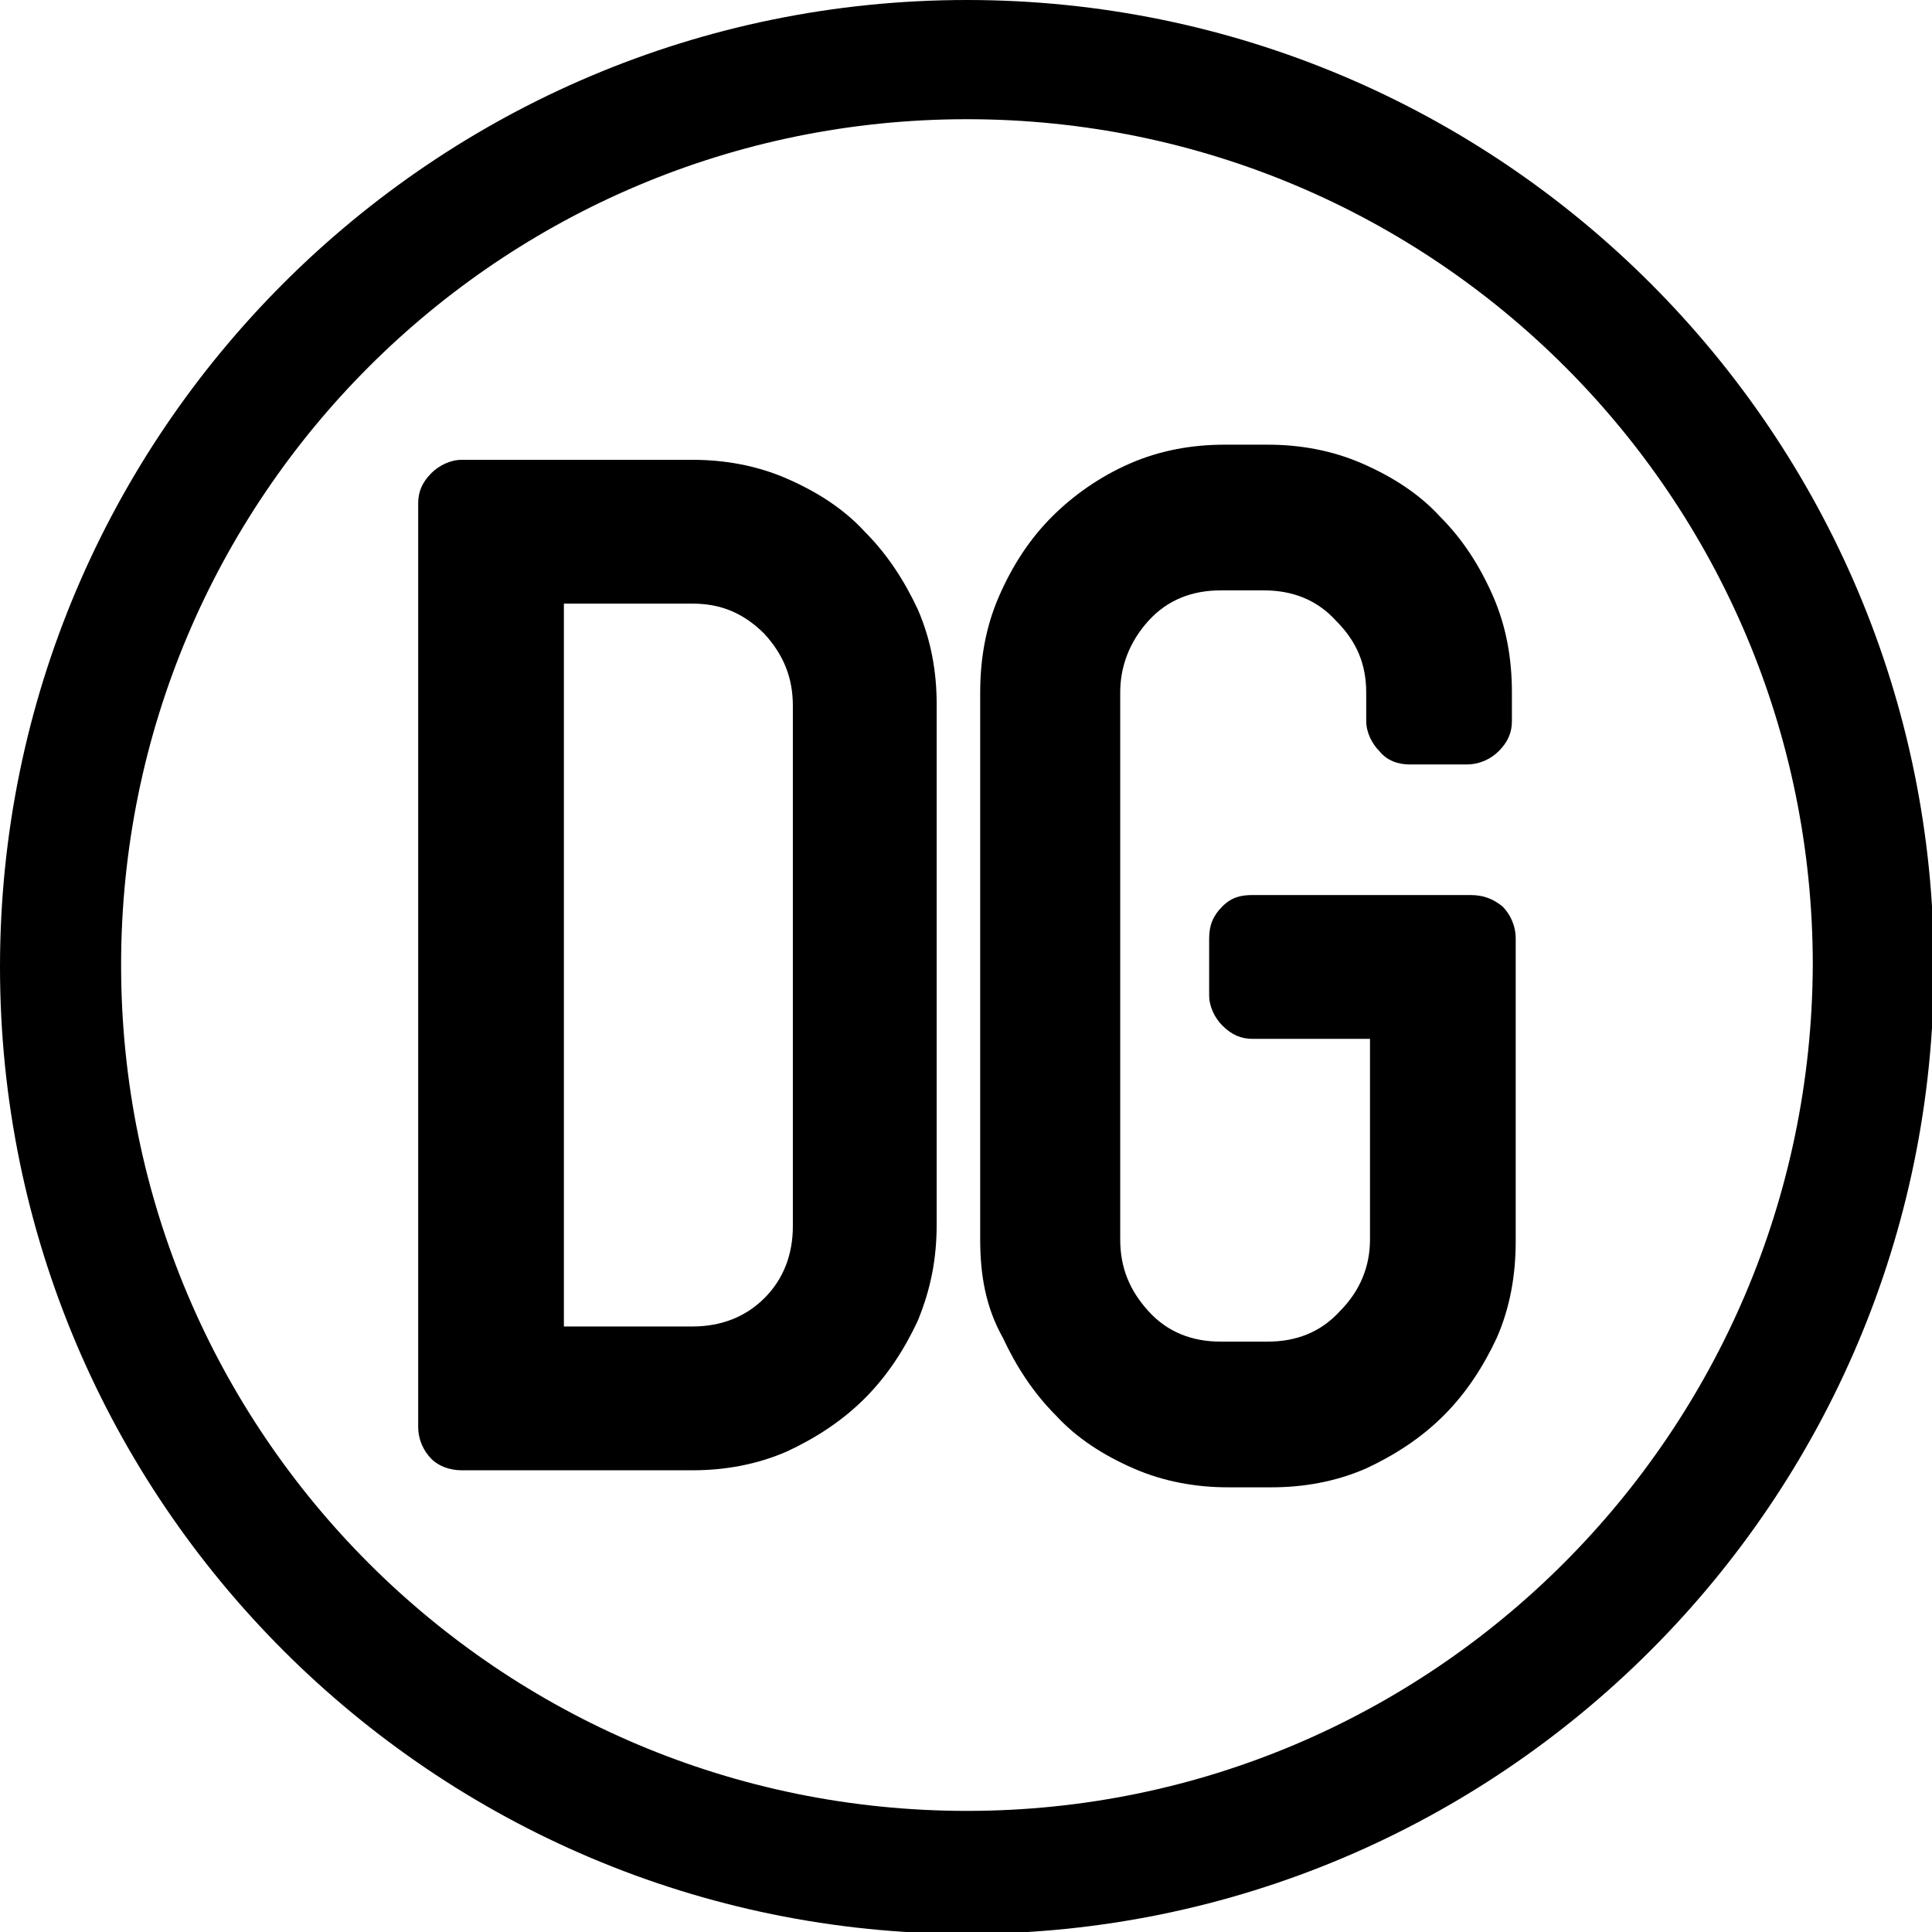 <svg xmlns="http://www.w3.org/2000/svg" viewBox="0 0 102.1 102.1"><path d="M51.1 0C22.9 0 0 22.9 0 51.1s22.9 51.1 51.1 51.1c28.2 0 51.1-22.9 51.1-51.1S79.3 0 51.1 0zM51.1 95.7c-24.7 0-44.7-20-44.7-44.7 0-24.7 20-44.7 44.7-44.7 24.7 0 44.7 20 44.7 44.7C95.7 75.7 75.7 95.7 51.1 95.7z"/><path d="M22.1 75.4V26.6c0-0.6 0.2-1.1 0.7-1.6 0.4-0.4 1-0.7 1.6-0.7h12.2c1.7 0 3.4 0.3 5 1 1.6 0.7 3 1.6 4.1 2.8 1.2 1.2 2.1 2.6 2.8 4.1 0.7 1.6 1 3.3 1 5v27.5c0 1.8-0.3 3.4-1 5.1 -0.7 1.5-1.6 2.9-2.8 4.1 -1.2 1.2-2.6 2.1-4.1 2.8 -1.6 0.7-3.3 1-5 1H24.4c-0.6 0-1.2-0.2-1.6-0.6C22.4 76.7 22.1 76.1 22.1 75.4zM29.8 70.1h6.8c1.5 0 2.8-0.5 3.8-1.5 1-1 1.5-2.3 1.5-3.8V37.3c0-1.5-0.5-2.7-1.5-3.8 -1.1-1.1-2.3-1.6-3.8-1.6h-6.8V70.1z"/><path d="M51.8 65.5V36.6c0-1.8 0.3-3.5 1-5.1 0.7-1.6 1.6-3 2.8-4.2 1.1-1.1 2.5-2.1 4.1-2.8 1.6-0.7 3.3-1 5-1H67c1.7 0 3.4 0.3 5 1 1.6 0.7 3 1.6 4.1 2.8 1.2 1.2 2.1 2.6 2.8 4.2 0.7 1.6 1 3.3 1 5.1v1.5c0 0.6-0.2 1.1-0.7 1.6 -0.4 0.4-1 0.7-1.7 0.7h-3c-0.6 0-1.2-0.2-1.6-0.7 -0.4-0.4-0.7-1-0.7-1.6v-1.5c0-1.5-0.5-2.7-1.6-3.8 -1-1.1-2.3-1.6-3.8-1.6h-2.3c-1.5 0-2.8 0.5-3.8 1.6 -1 1.1-1.5 2.4-1.5 3.8v28.9c0 1.5 0.5 2.7 1.5 3.8 1 1.1 2.3 1.6 3.8 1.6H67c1.5 0 2.8-0.5 3.8-1.6 1.1-1.1 1.6-2.4 1.6-3.8V54.9h-6.2c-0.6 0-1.1-0.2-1.6-0.7 -0.4-0.4-0.7-1-0.7-1.6v-3c0-0.7 0.2-1.2 0.7-1.7s1-0.6 1.6-0.6h11.5c0.7 0 1.2 0.2 1.7 0.6 0.4 0.4 0.7 1 0.7 1.7v16c0 1.8-0.3 3.5-1 5.1 -0.7 1.5-1.6 2.9-2.8 4.1 -1.2 1.2-2.6 2.1-4.1 2.8 -1.6 0.7-3.3 1-5 1h-2.3c-1.7 0-3.4-0.3-5-1 -1.6-0.7-3-1.6-4.1-2.8 -1.2-1.2-2.1-2.6-2.8-4.1C52.1 69.1 51.8 67.4 51.8 65.5z"/></svg>